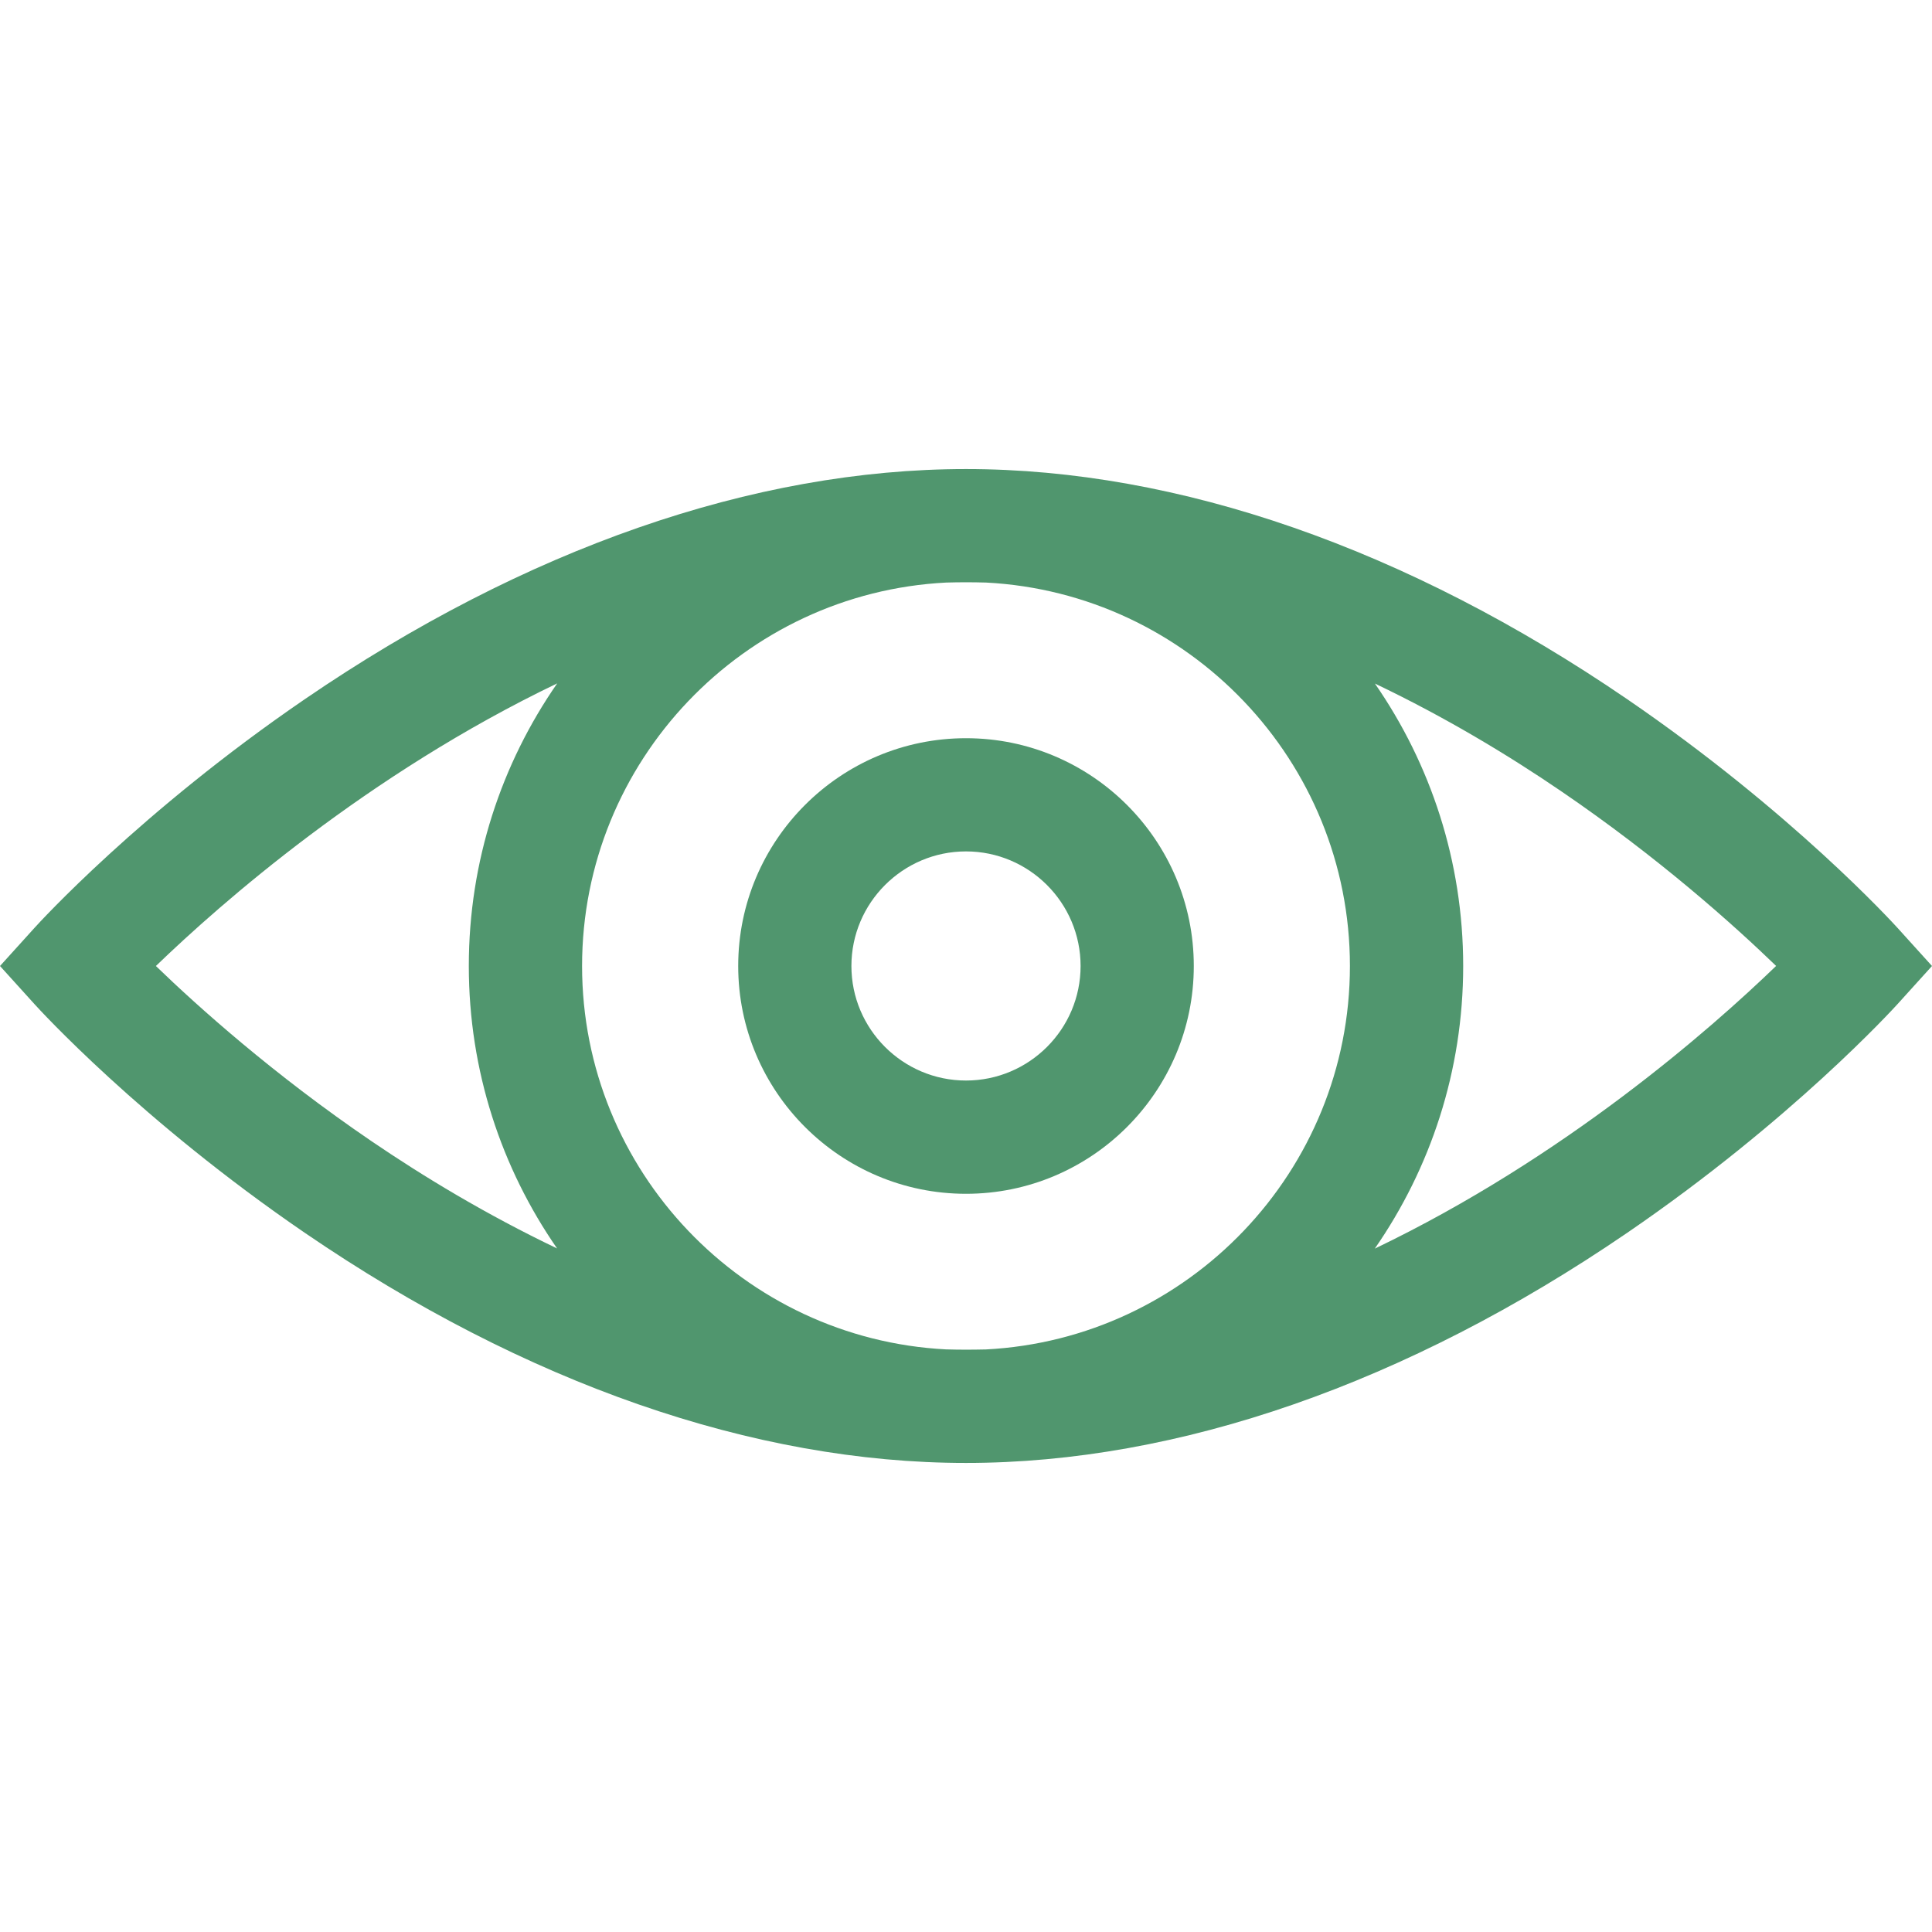 <svg width="32" height="32" viewBox="0 0 32 32" fill="none" xmlns="http://www.w3.org/2000/svg">
<g clip-path="url(#clip0)">
<path d="M31.431 15.371C31.36 15.293 29.676 13.444 26.949 11.579C23.303 9.086 19.517 7.769 16 7.769C12.483 7.769 8.697 9.086 5.051 11.579C2.324 13.444 0.639 15.293 0.569 15.371L0 16L0.569 16.629C0.639 16.707 2.324 18.556 5.051 20.421C8.697 22.913 12.483 24.231 16 24.231C19.517 24.231 23.303 22.913 26.949 20.421C29.676 18.556 31.36 16.707 31.431 16.629L32 16L31.431 15.371ZM22.359 16C22.359 19.396 19.683 22.179 16.328 22.351C16.219 22.353 16.11 22.355 16 22.355C15.889 22.355 15.778 22.353 15.667 22.35C12.315 22.176 9.641 19.395 9.641 16C9.641 12.604 12.317 9.82 15.672 9.649C15.781 9.646 15.89 9.644 16 9.644C16.111 9.644 16.222 9.646 16.333 9.649C19.685 9.823 22.359 12.605 22.359 16ZM2.582 16C3.666 14.954 6.088 12.825 9.229 11.319C8.306 12.649 7.765 14.262 7.765 16C7.765 17.736 8.306 19.349 9.227 20.678C8.055 20.118 7.013 19.487 6.148 18.898C4.523 17.791 3.277 16.672 2.582 16ZM22.771 20.681C23.693 19.351 24.235 17.738 24.235 16C24.235 14.264 23.694 12.651 22.773 11.322C23.945 11.881 24.988 12.512 25.852 13.101C27.477 14.208 28.723 15.327 29.418 15.999C28.334 17.046 25.912 19.175 22.771 20.681Z" fill="#50966E"/>
<path d="M12.227 16C12.227 18.08 13.919 19.773 16 19.773C18.081 19.773 19.773 18.08 19.773 16C19.773 13.919 18.081 12.227 16 12.227C13.919 12.227 12.227 13.919 12.227 16ZM17.898 16C17.898 17.046 17.046 17.897 16 17.897C14.954 17.897 14.102 17.046 14.102 16C14.102 14.954 14.954 14.102 16 14.102C17.046 14.102 17.898 14.954 17.898 16Z" fill="#50966E"/>
</g>
<defs>
<clipPath id="clip0">
<rect width="32" height="32" fill="white"/>
</clipPath>
</defs>
</svg>
